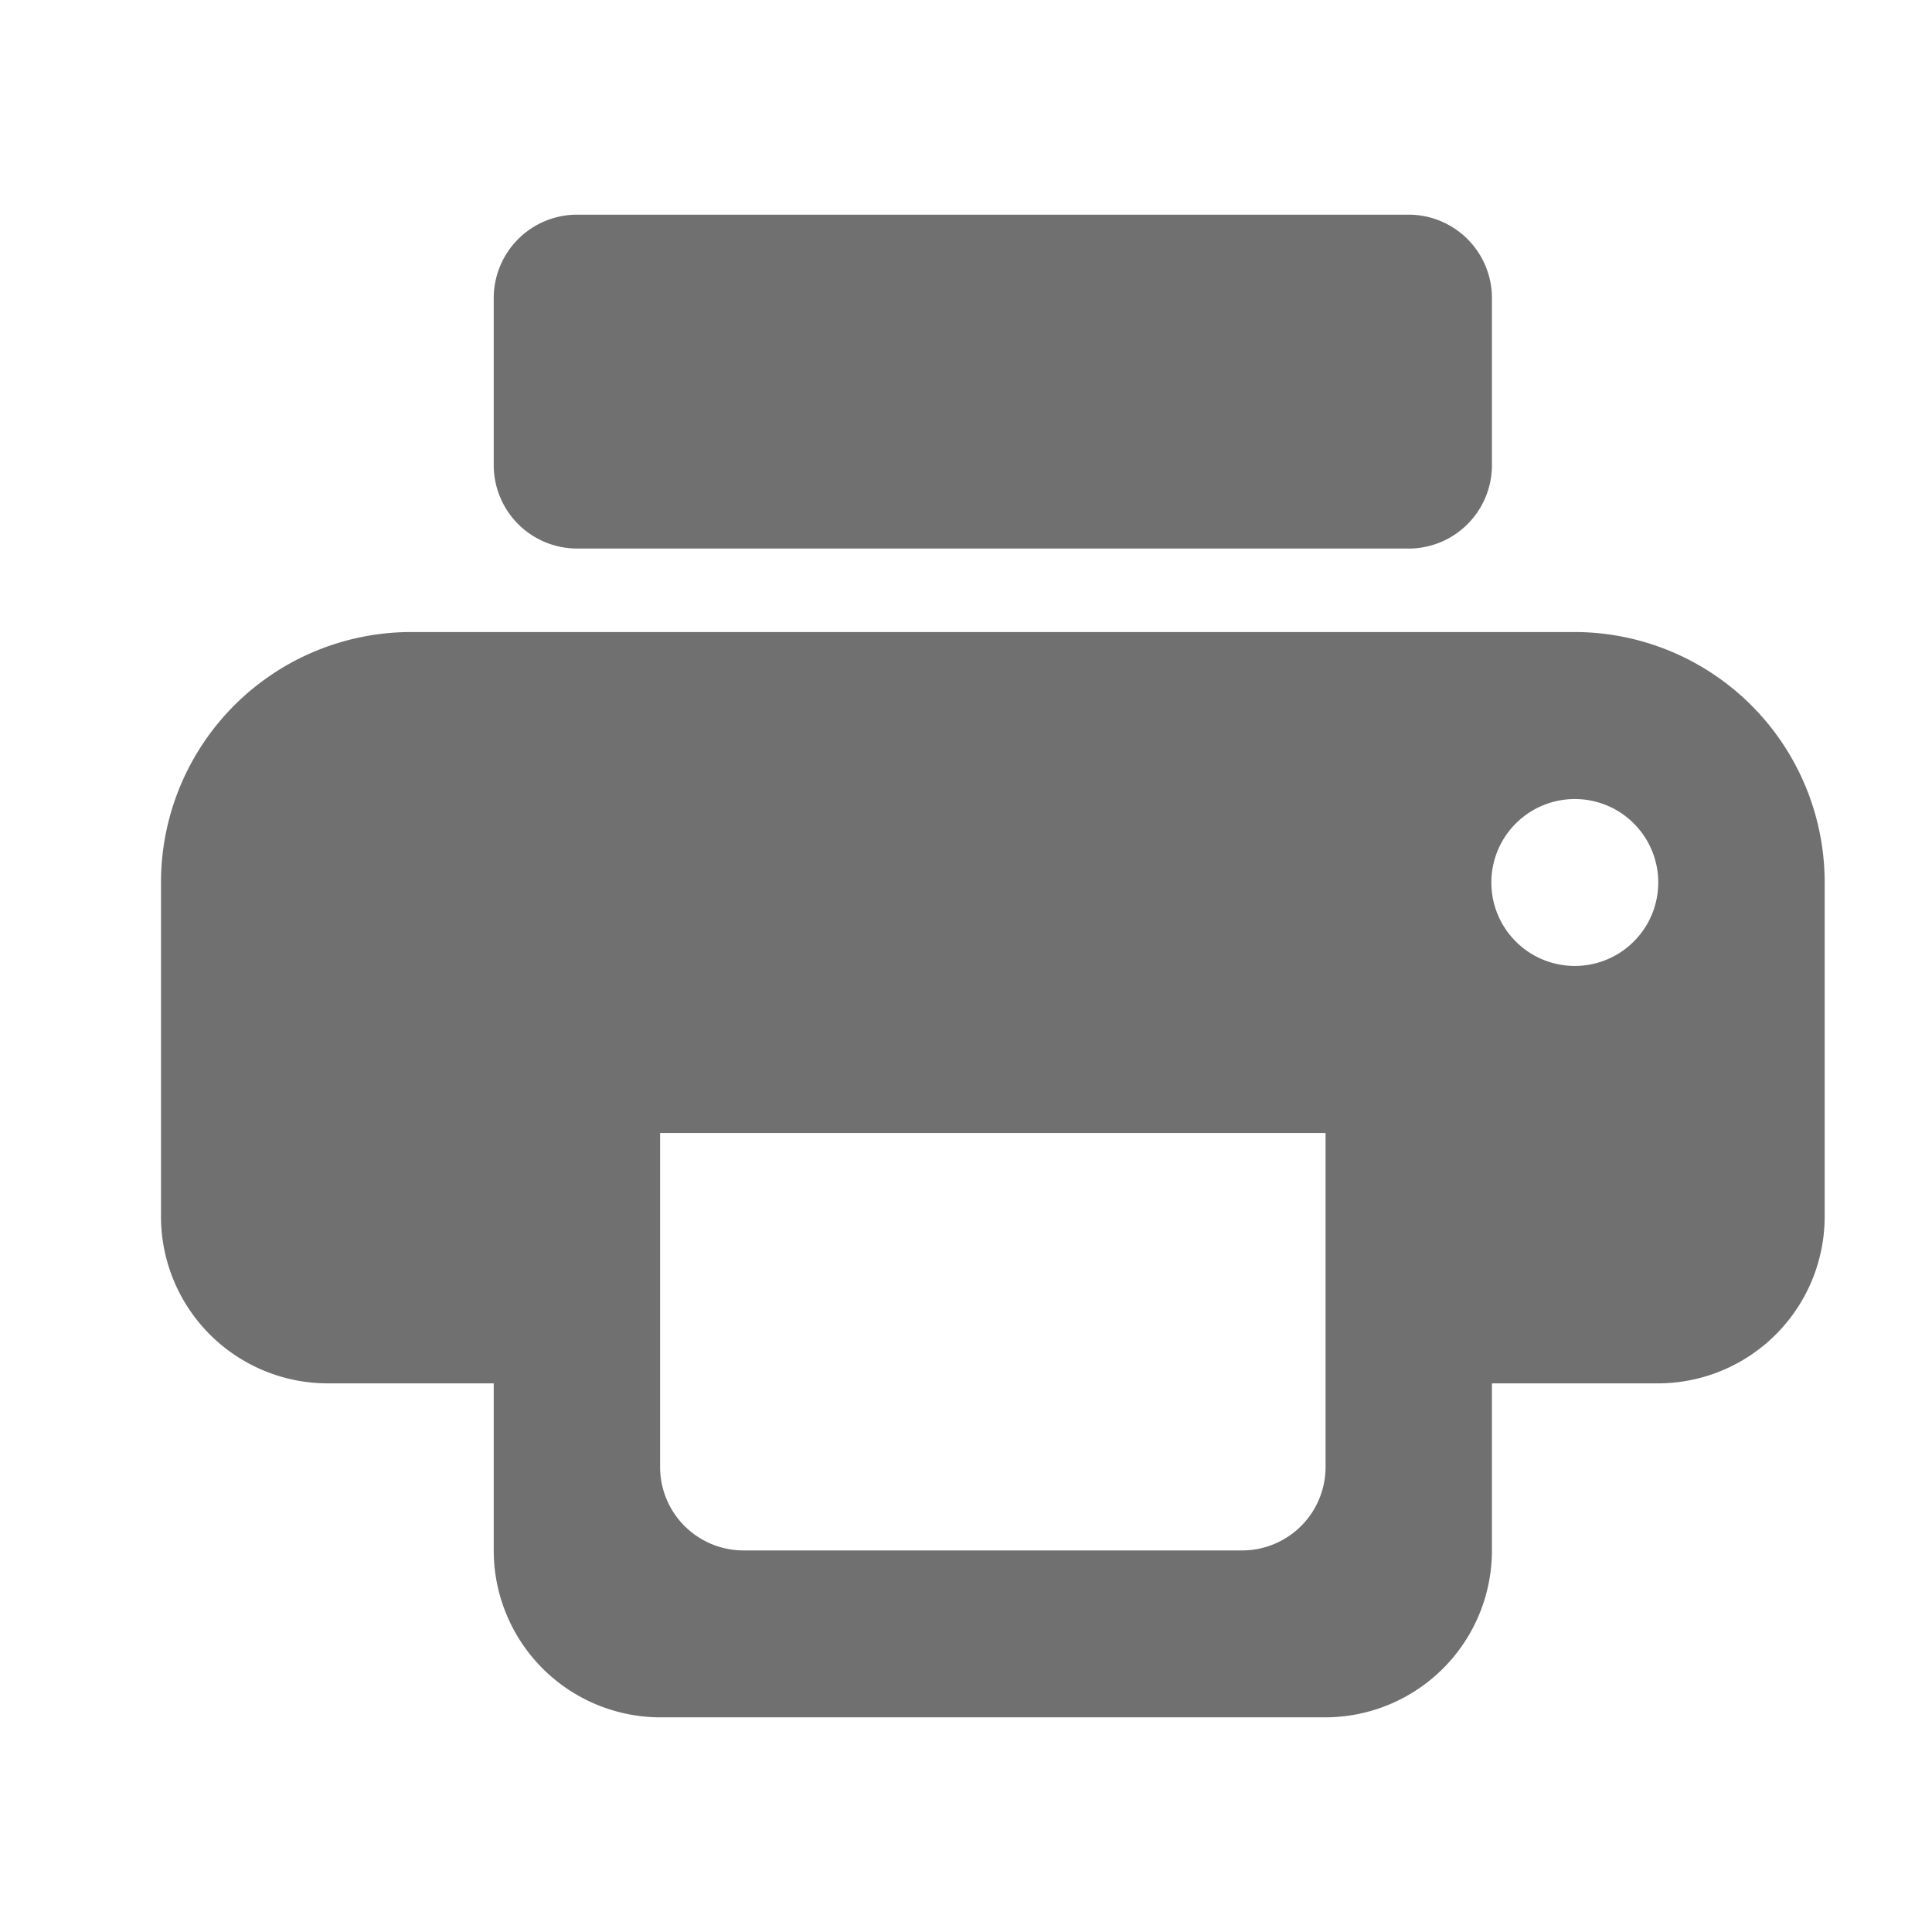 <svg xmlns="http://www.w3.org/2000/svg" width="36" height="36" viewBox="0 0 36 36">
  <g id="Group_1919" data-name="Group 1919" transform="translate(-1058 -756)">
    <g id="_print" data-name=" print" transform="translate(1058 756)">
      <rect id="Path" width="36" height="36" transform="translate(0)" fill="rgba(0,0,0,0)"/>
      <path id="Icon" d="M21.7,28H9.3a3.109,3.109,0,0,1-3.1-3.111V21.777H3.1A3.109,3.109,0,0,1,0,18.666V12.443A4.664,4.664,0,0,1,4.651,7.777h21.7A4.664,4.664,0,0,1,31,12.443v6.223a3.109,3.109,0,0,1-3.1,3.111H24.8v3.112A3.109,3.109,0,0,1,21.7,28ZM9.3,17.111h0v6.222a1.555,1.555,0,0,0,1.55,1.557h9.3a1.555,1.555,0,0,0,1.55-1.557V17.111Zm17.049-6.222a1.555,1.555,0,1,0,1.55,1.555A1.554,1.554,0,0,0,26.349,10.889Zm-3.1-4.668H7.75A1.554,1.554,0,0,1,6.2,4.666V1.555A1.554,1.554,0,0,1,7.75,0h15.5A1.554,1.554,0,0,1,24.8,1.555V4.666A1.554,1.554,0,0,1,23.25,6.222Z" transform="translate(3 4)" fill="#707070"/>
    </g>
  </g>
</svg>
